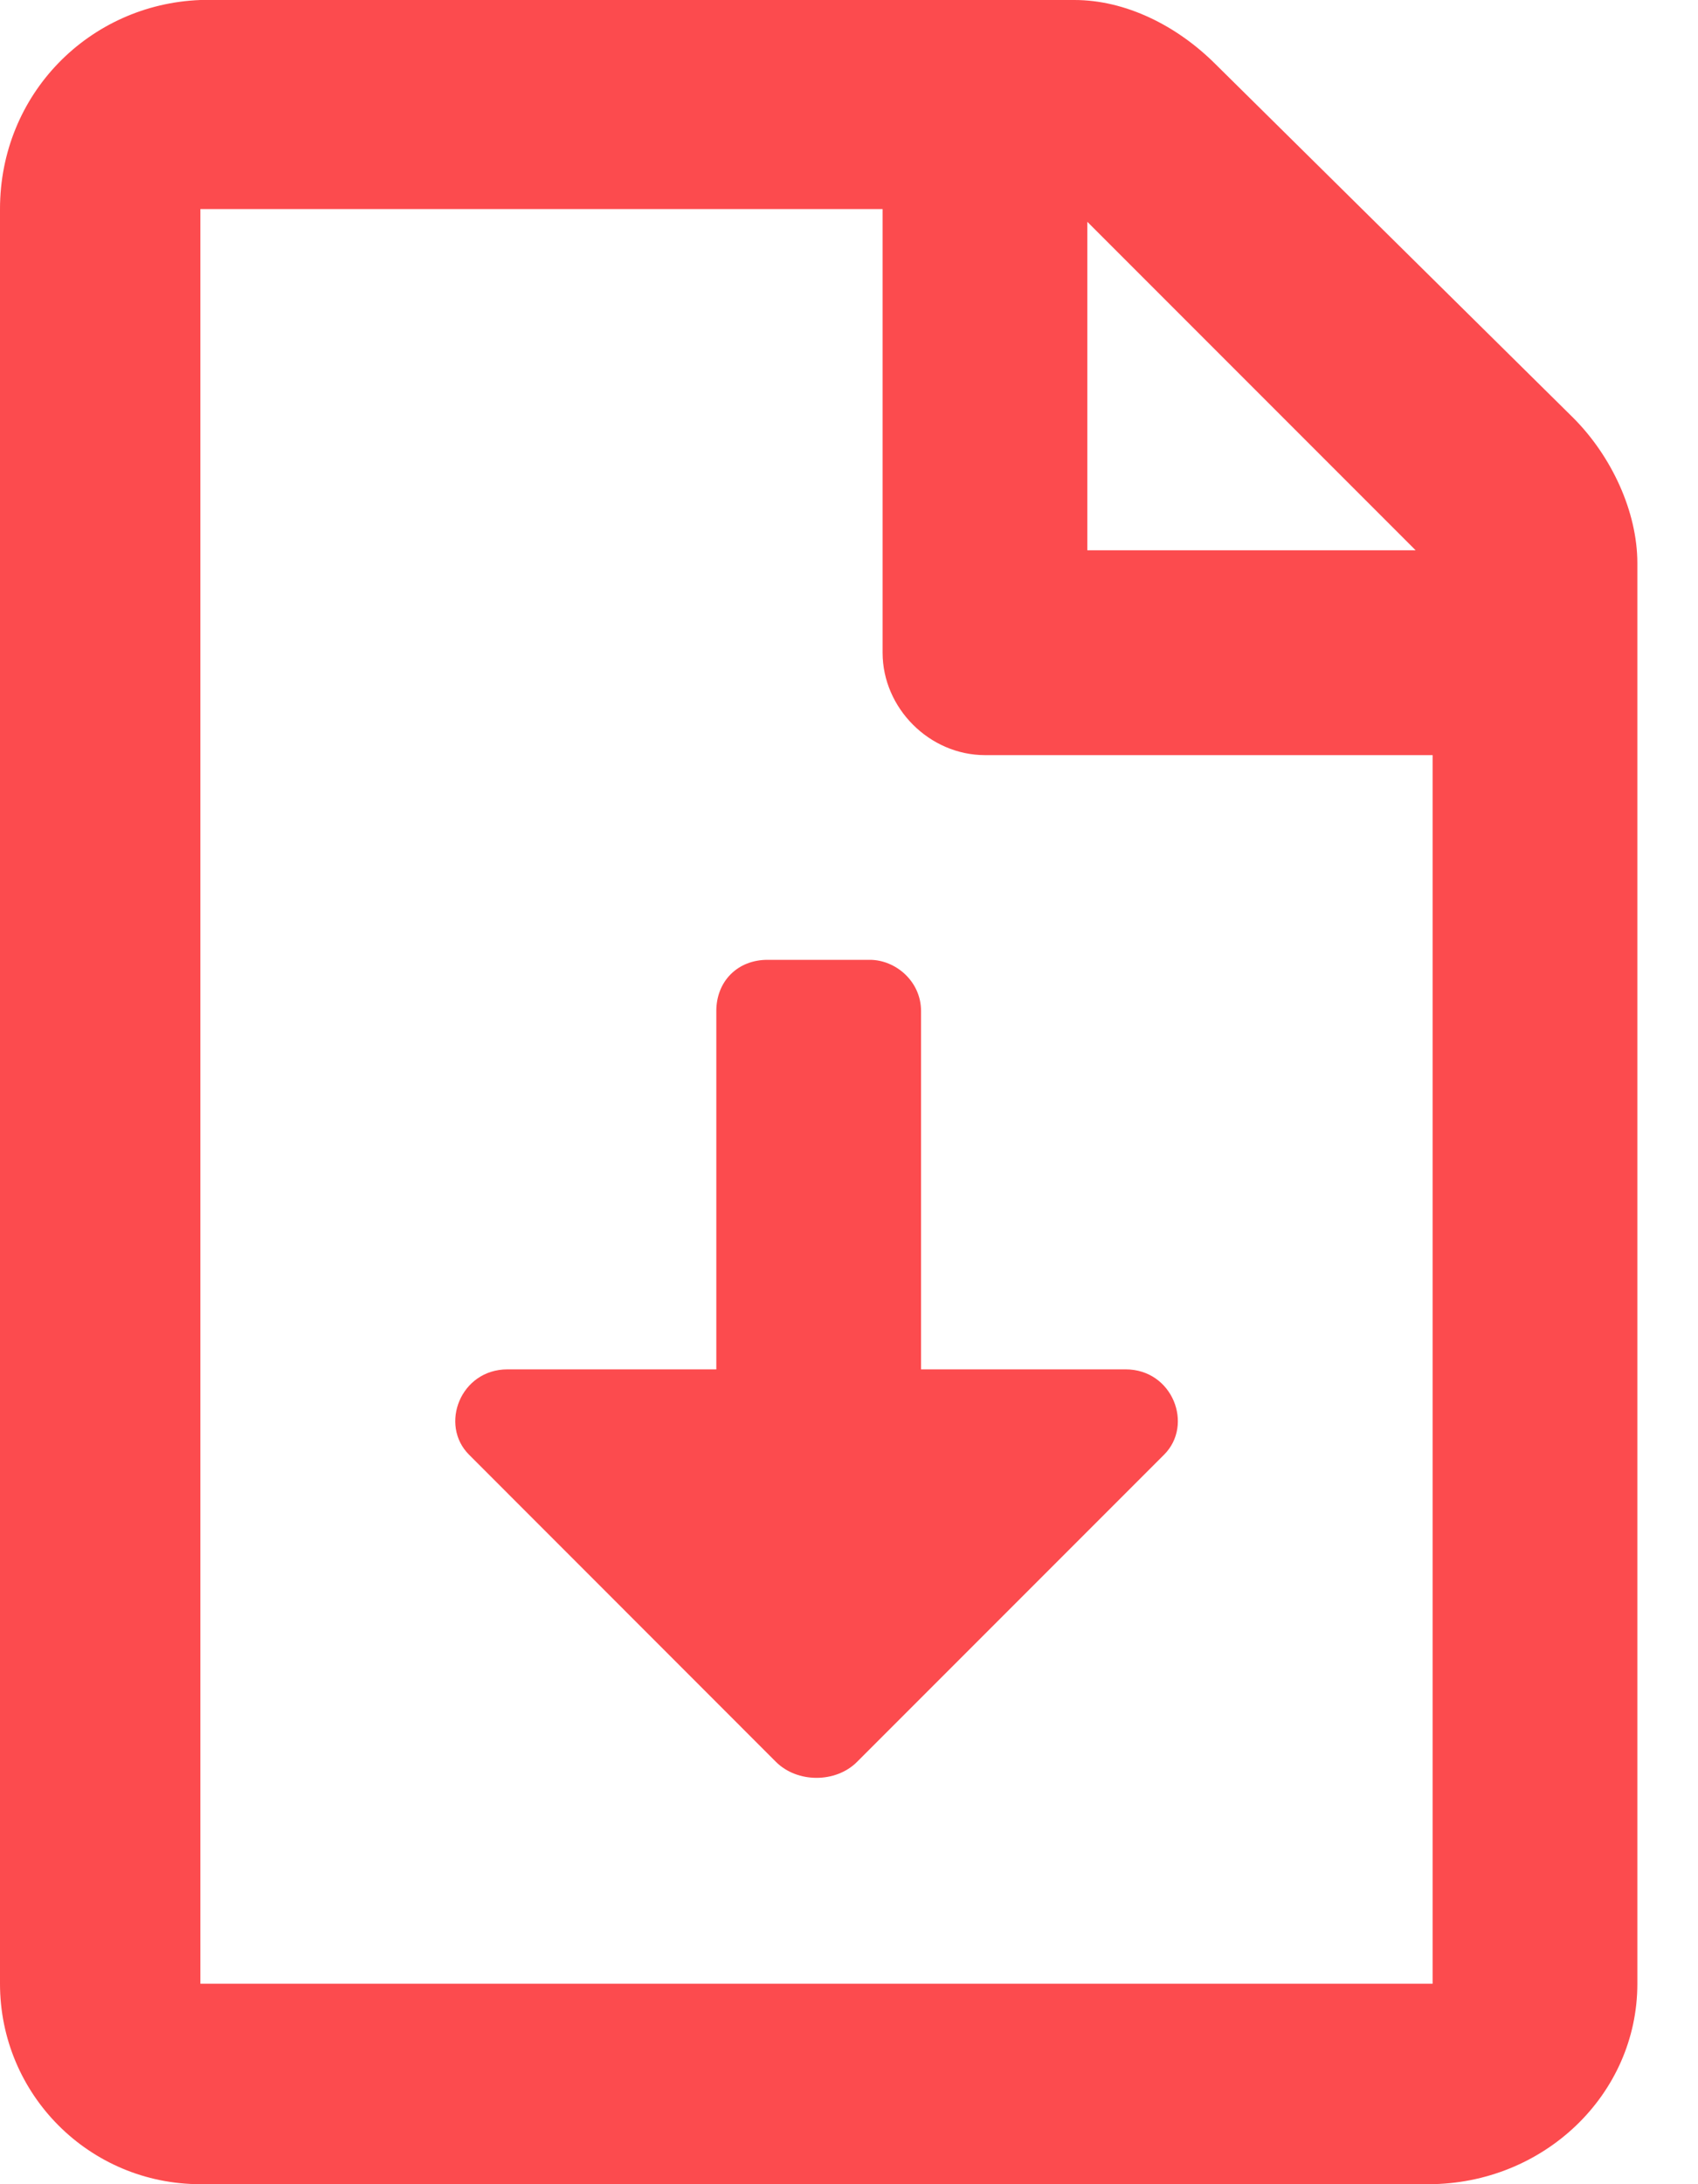 <svg width="14" height="18" viewBox="0 0 14 18" fill="none" xmlns="http://www.w3.org/2000/svg">
<path d="M7.594 8.332C7.594 8.086 7.383 7.91 7.172 7.91H6.328C6.082 7.91 5.906 8.086 5.906 8.332V11.285H4.184C3.797 11.285 3.621 11.742 3.867 11.988L6.398 14.52C6.574 14.695 6.891 14.695 7.066 14.52L9.598 11.988C9.844 11.742 9.668 11.285 9.281 11.285H7.594V8.332ZM12.973 3.445L10.02 0.527C9.703 0.211 9.281 0 8.859 0H1.652C0.738 0.035 0 0.773 0 1.723V16.348C0 17.262 0.738 18 1.652 18H11.777C12.727 18 13.5 17.262 13.5 16.348V4.641C13.5 4.219 13.289 3.762 12.973 3.445ZM8.965 1.828L11.672 4.535H8.965V1.828ZM11.812 16.348H1.652V1.723H7.277V5.379C7.277 5.836 7.664 6.223 8.121 6.223H11.812V16.348Z" fill="#FC4B4E"/>
</svg>
